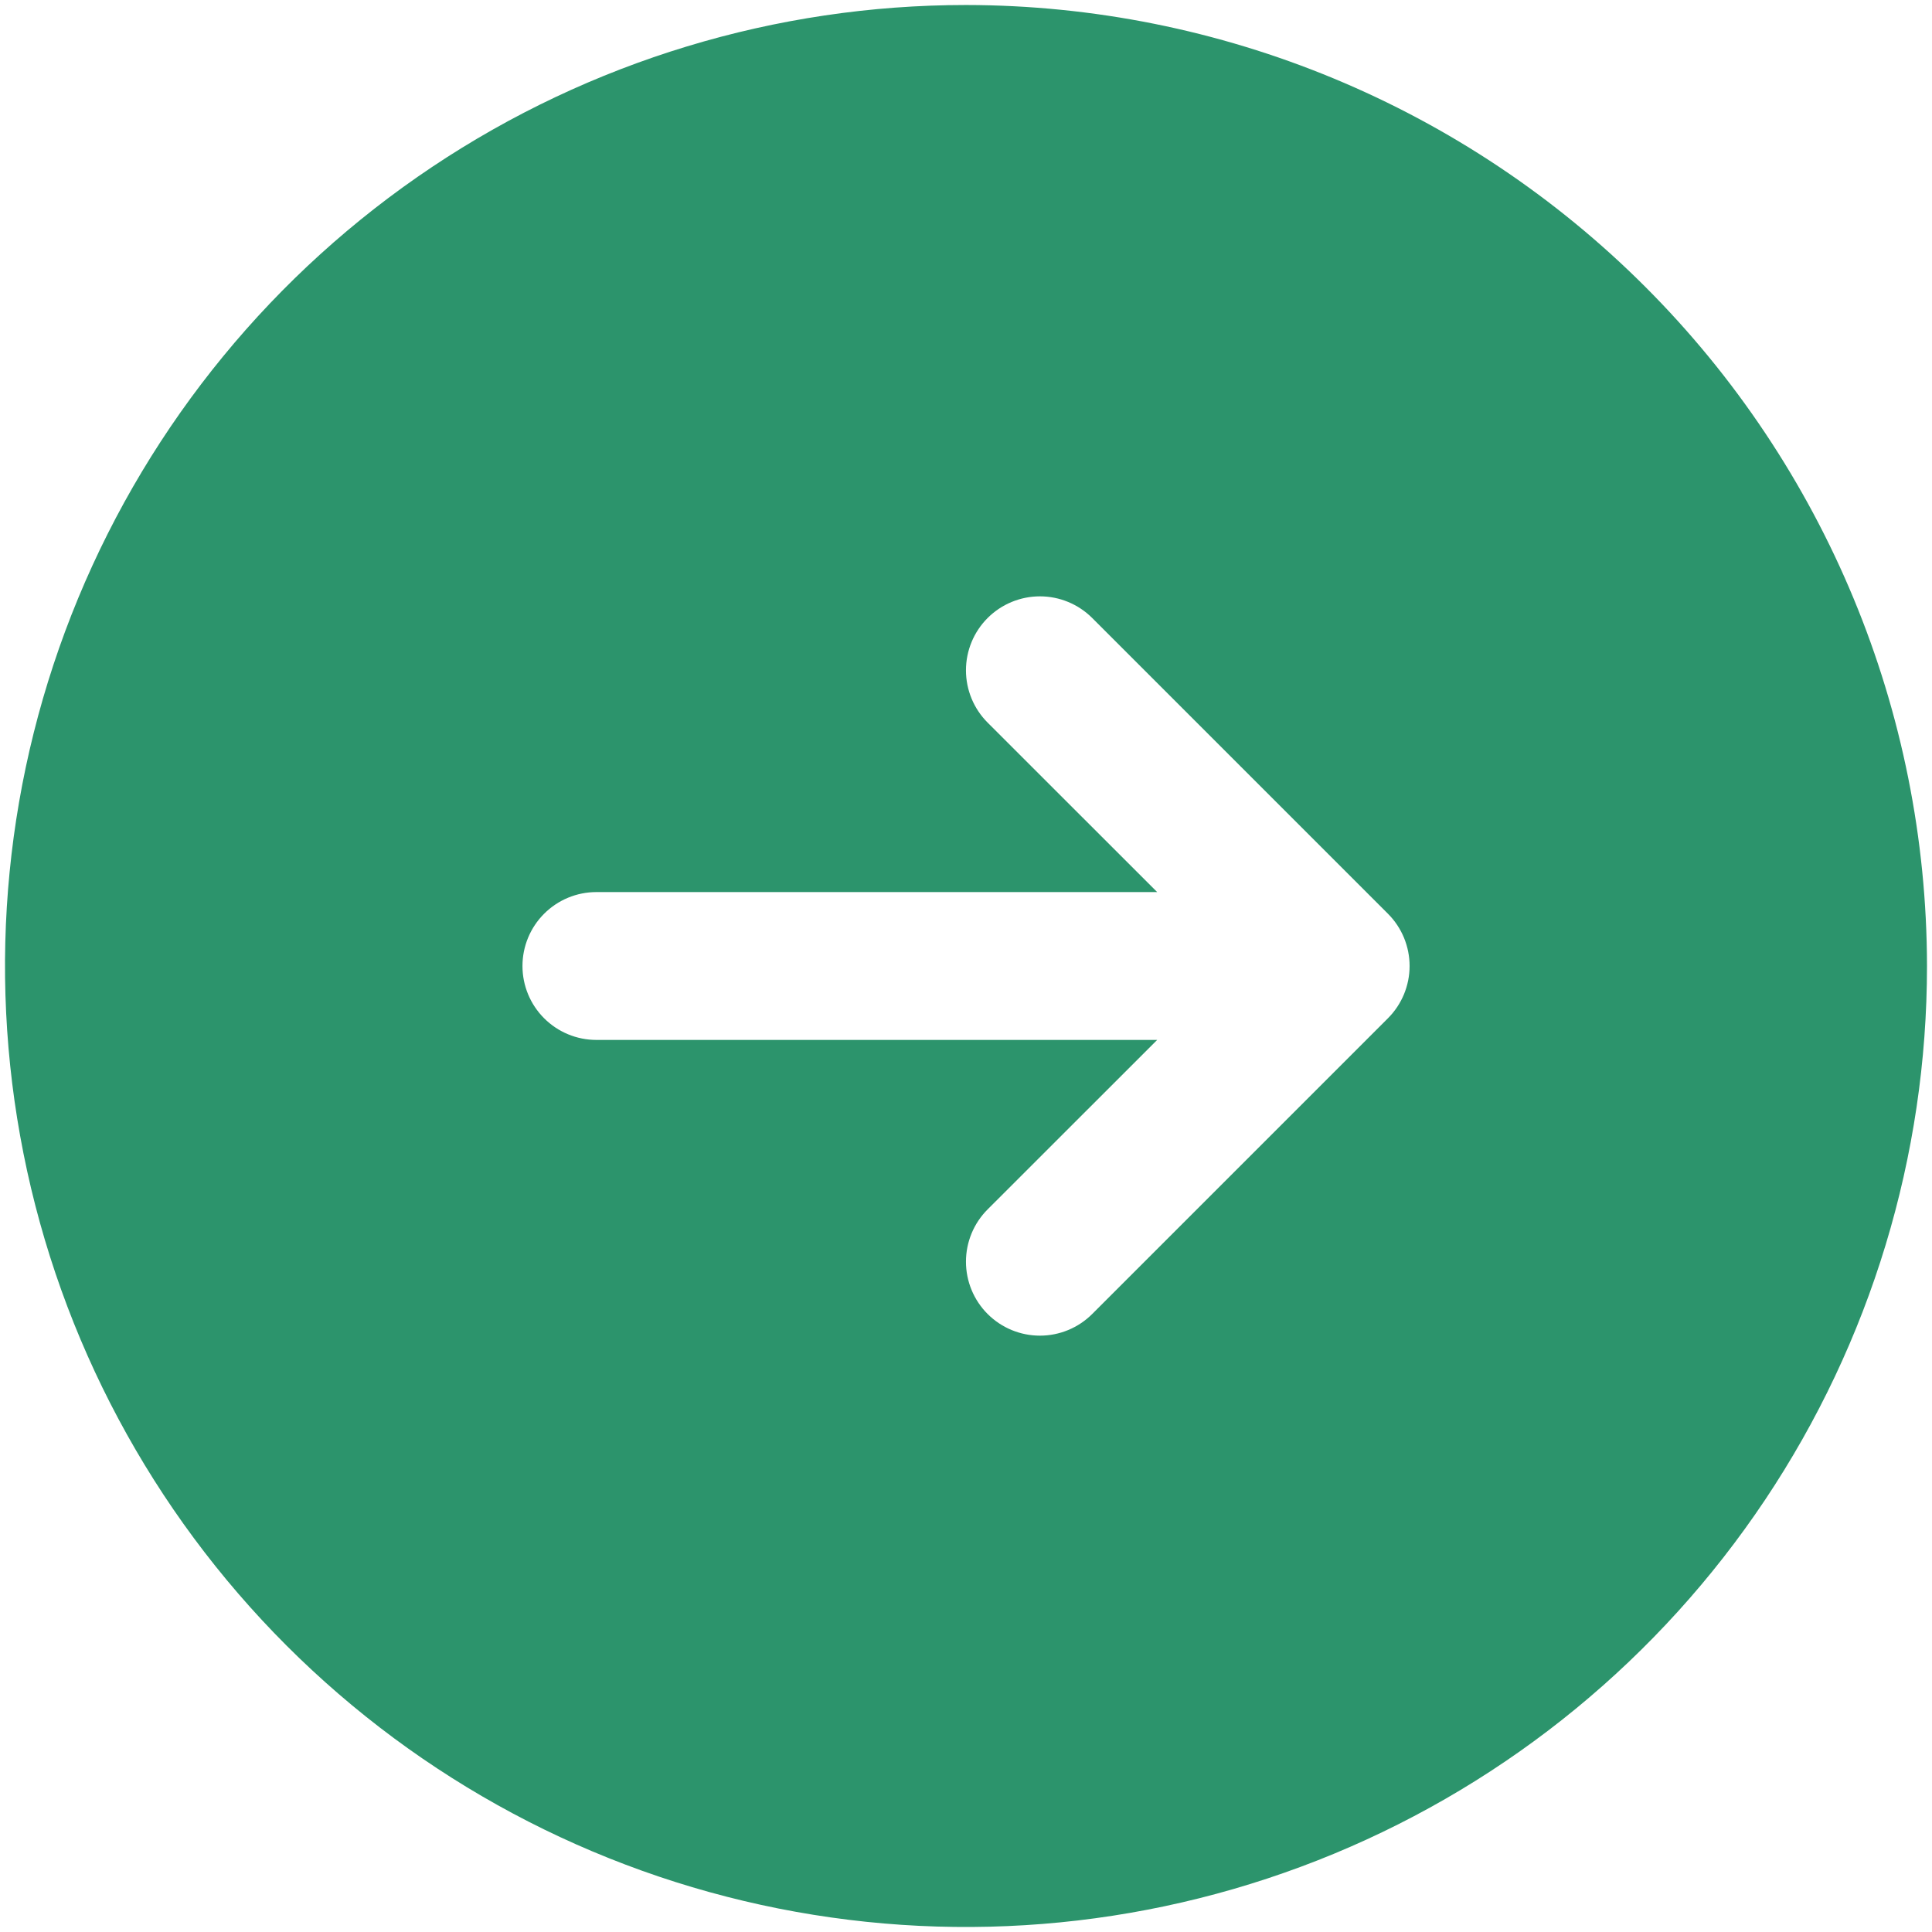<svg width="205" height="205" viewBox="0 0 205 205" fill="none" xmlns="http://www.w3.org/2000/svg">
<path d="M102.5 0.531C82.332 0.531 62.618 6.512 45.849 17.716C29.081 28.921 16.011 44.846 8.293 63.478C0.575 82.111 -1.444 102.613 2.491 122.393C6.425 142.173 16.137 160.342 30.397 174.603C44.658 188.863 62.827 198.575 82.607 202.509C102.387 206.444 122.889 204.425 141.522 196.707C160.154 188.989 176.079 175.919 187.284 159.151C198.488 142.382 204.469 122.668 204.469 102.5C204.44 75.465 193.688 49.545 174.571 30.429C155.455 11.312 129.535 0.56 102.5 0.531ZM147.268 108.049L115.893 139.424C114.421 140.896 112.425 141.723 110.344 141.723C108.262 141.723 106.266 140.896 104.794 139.424C103.322 137.953 102.496 135.956 102.496 133.875C102.496 131.794 103.322 129.797 104.794 128.326L122.786 110.344H63.281C61.201 110.344 59.206 109.517 57.735 108.046C56.264 106.575 55.438 104.58 55.438 102.5C55.438 100.42 56.264 98.425 57.735 96.954C59.206 95.483 61.201 94.656 63.281 94.656H122.786L104.794 76.674C103.322 75.203 102.496 73.206 102.496 71.125C102.496 69.044 103.322 67.047 104.794 65.576C106.266 64.104 108.262 63.277 110.344 63.277C112.425 63.277 114.421 64.104 115.893 65.576L147.268 96.951C147.997 97.679 148.576 98.544 148.971 99.496C149.365 100.449 149.569 101.469 149.569 102.5C149.569 103.531 149.365 104.551 148.971 105.504C148.576 106.456 147.997 107.321 147.268 108.049Z" fill="#2C946C"/>
</svg>
